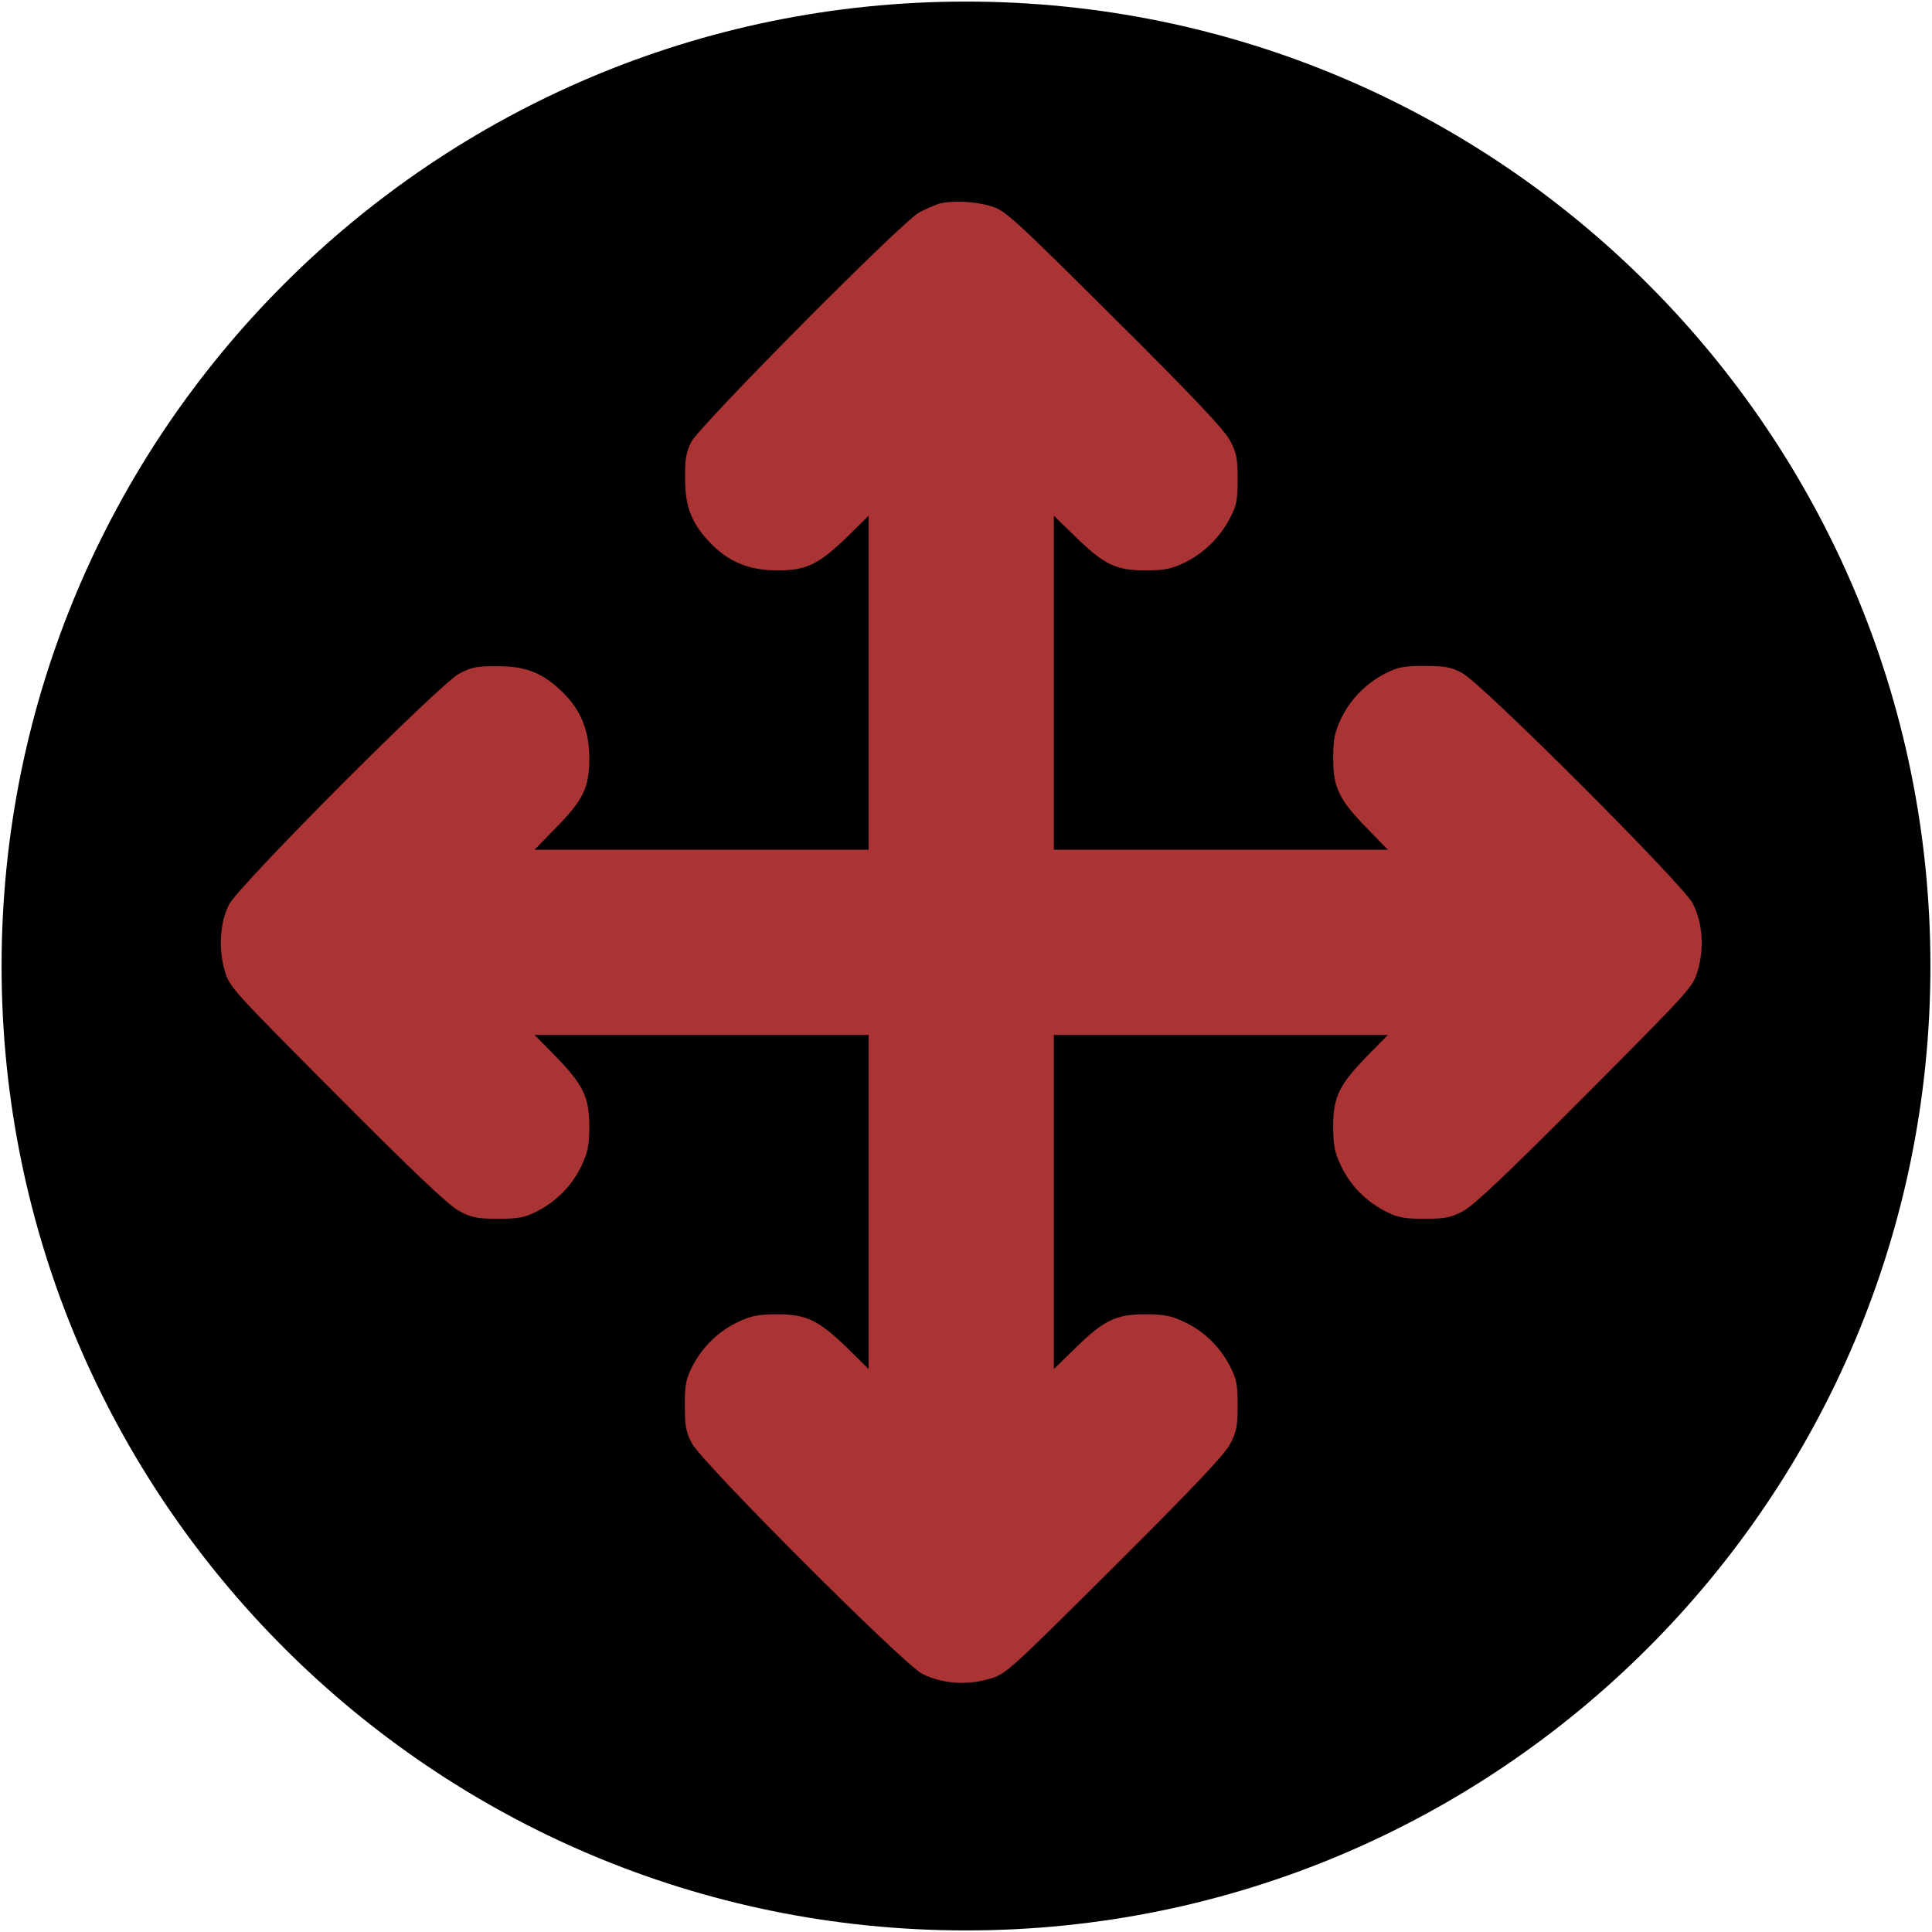 <svg class="mailpoet_tool_icon" version="1.1" id="Layer_1" xmlns="http://www.w3.org/2000/svg" xmlns:xlink="http://www.w3.org/1999/xlink" x="0px" y="0px"
	 viewBox="91 91 613 613" enable-background="new 91 91 613 613" xml:space="preserve">
<circle class="mailpoet_tool_icon_foreground" fill="#AA3333" cx="398.002" cy="397.5" r="270.827"/>
<g>
	<path d="M397.5,91.5c-169,0-306,137-306,306c0,168.999,137,306,306,306c168.999,0,306-137.001,306-306
		C703.5,228.5,566.499,91.5,397.5,91.5z M594.078,438.486c-24.244,24.336-35.449,34.99-38.754,36.734
		c-3.949,2.111-5.695,2.479-12.398,2.479s-8.449-0.368-12.582-2.479c-6.244-3.307-11.02-8.266-13.959-14.51
		c-1.928-4.133-2.387-6.338-2.387-12.398c0-9.275,1.928-13.133,10.836-22.315l6.521-6.612h-52.991h-52.988v52.988v52.99l6.703-6.521
		c9.092-8.908,12.949-10.836,22.225-10.836c6.061,0,8.266,0.459,12.398,2.387c6.244,2.939,11.203,7.715,14.51,13.959
		c2.111,4.133,2.479,5.879,2.479,12.582c0,6.704-0.367,8.449-2.479,12.398c-1.745,3.305-12.398,14.51-36.734,38.754
		c-33.704,33.521-34.346,34.163-39.674,35.633c-7.254,2.111-15.152,1.469-21.213-1.653c-6.061-3.123-69.979-67.04-73.101-73.192
		c-1.836-3.398-2.204-5.511-2.204-11.939c0-6.703,0.367-8.449,2.479-12.582c3.306-6.244,8.265-11.02,14.51-13.959
		c4.133-1.928,6.337-2.387,12.398-2.387c9.275,0,13.132,1.928,22.316,10.836l6.612,6.521v-52.99v-52.988h-52.989h-52.989
		l6.521,6.612c8.908,9.183,10.836,13.04,10.836,22.315c0,6.061-0.459,8.266-2.388,12.398c-2.938,6.244-7.714,11.203-13.959,14.51
		c-4.132,2.111-5.878,2.479-12.582,2.479s-8.449-0.368-12.398-2.479c-3.306-1.744-14.51-12.398-38.754-36.734
		c-33.52-33.704-34.163-34.346-35.632-39.674c-2.021-6.887-1.469-15.152,1.378-20.754c2.847-5.878,66.764-69.979,73.009-73.285
		c3.949-2.112,5.694-2.479,12.398-2.388c9,0,14.326,2.204,20.571,8.358c5.786,5.693,8.357,12.213,8.357,20.938
		c0,9.275-1.929,13.133-10.836,22.225l-6.521,6.703h52.989h52.989v-52.988v-52.989l-6.612,6.521
		c-9.184,8.908-13.041,10.836-22.316,10.836c-8.724,0-15.245-2.571-20.938-8.357c-6.153-6.245-8.357-11.572-8.357-20.571
		c-0.092-6.428,0.275-8.541,2.02-11.938c2.847-5.326,67.04-70.07,72.275-72.734c2.02-1.102,4.683-2.204,5.969-2.663
		c3.949-1.194,11.387-0.918,16.621,0.643c4.685,1.377,6.613,3.122,39.215,35.54c24.428,24.245,34.989,35.448,36.734,38.754
		c2.111,3.949,2.479,5.694,2.479,12.398s-0.367,8.449-2.479,12.398c-3.215,6.245-8.449,11.204-14.51,14.143
		c-4.133,1.929-6.338,2.388-12.398,2.388c-9.275,0-13.133-1.929-22.225-10.836l-6.703-6.521v52.989v52.988h52.988h52.991
		l-6.521-6.703c-8.908-9.092-10.836-12.949-10.836-22.225c0-6.061,0.459-8.266,2.387-12.397c2.939-6.245,7.715-11.204,13.959-14.51
		c4.133-2.112,5.879-2.479,12.582-2.479c6.428,0,8.541,0.367,11.938,2.204c6.154,3.123,70.07,67.041,73.193,73.101
		s3.766,13.959,1.654,21.213C628.24,404.141,627.598,404.782,594.078,438.486z"/>
</g>
</svg>
